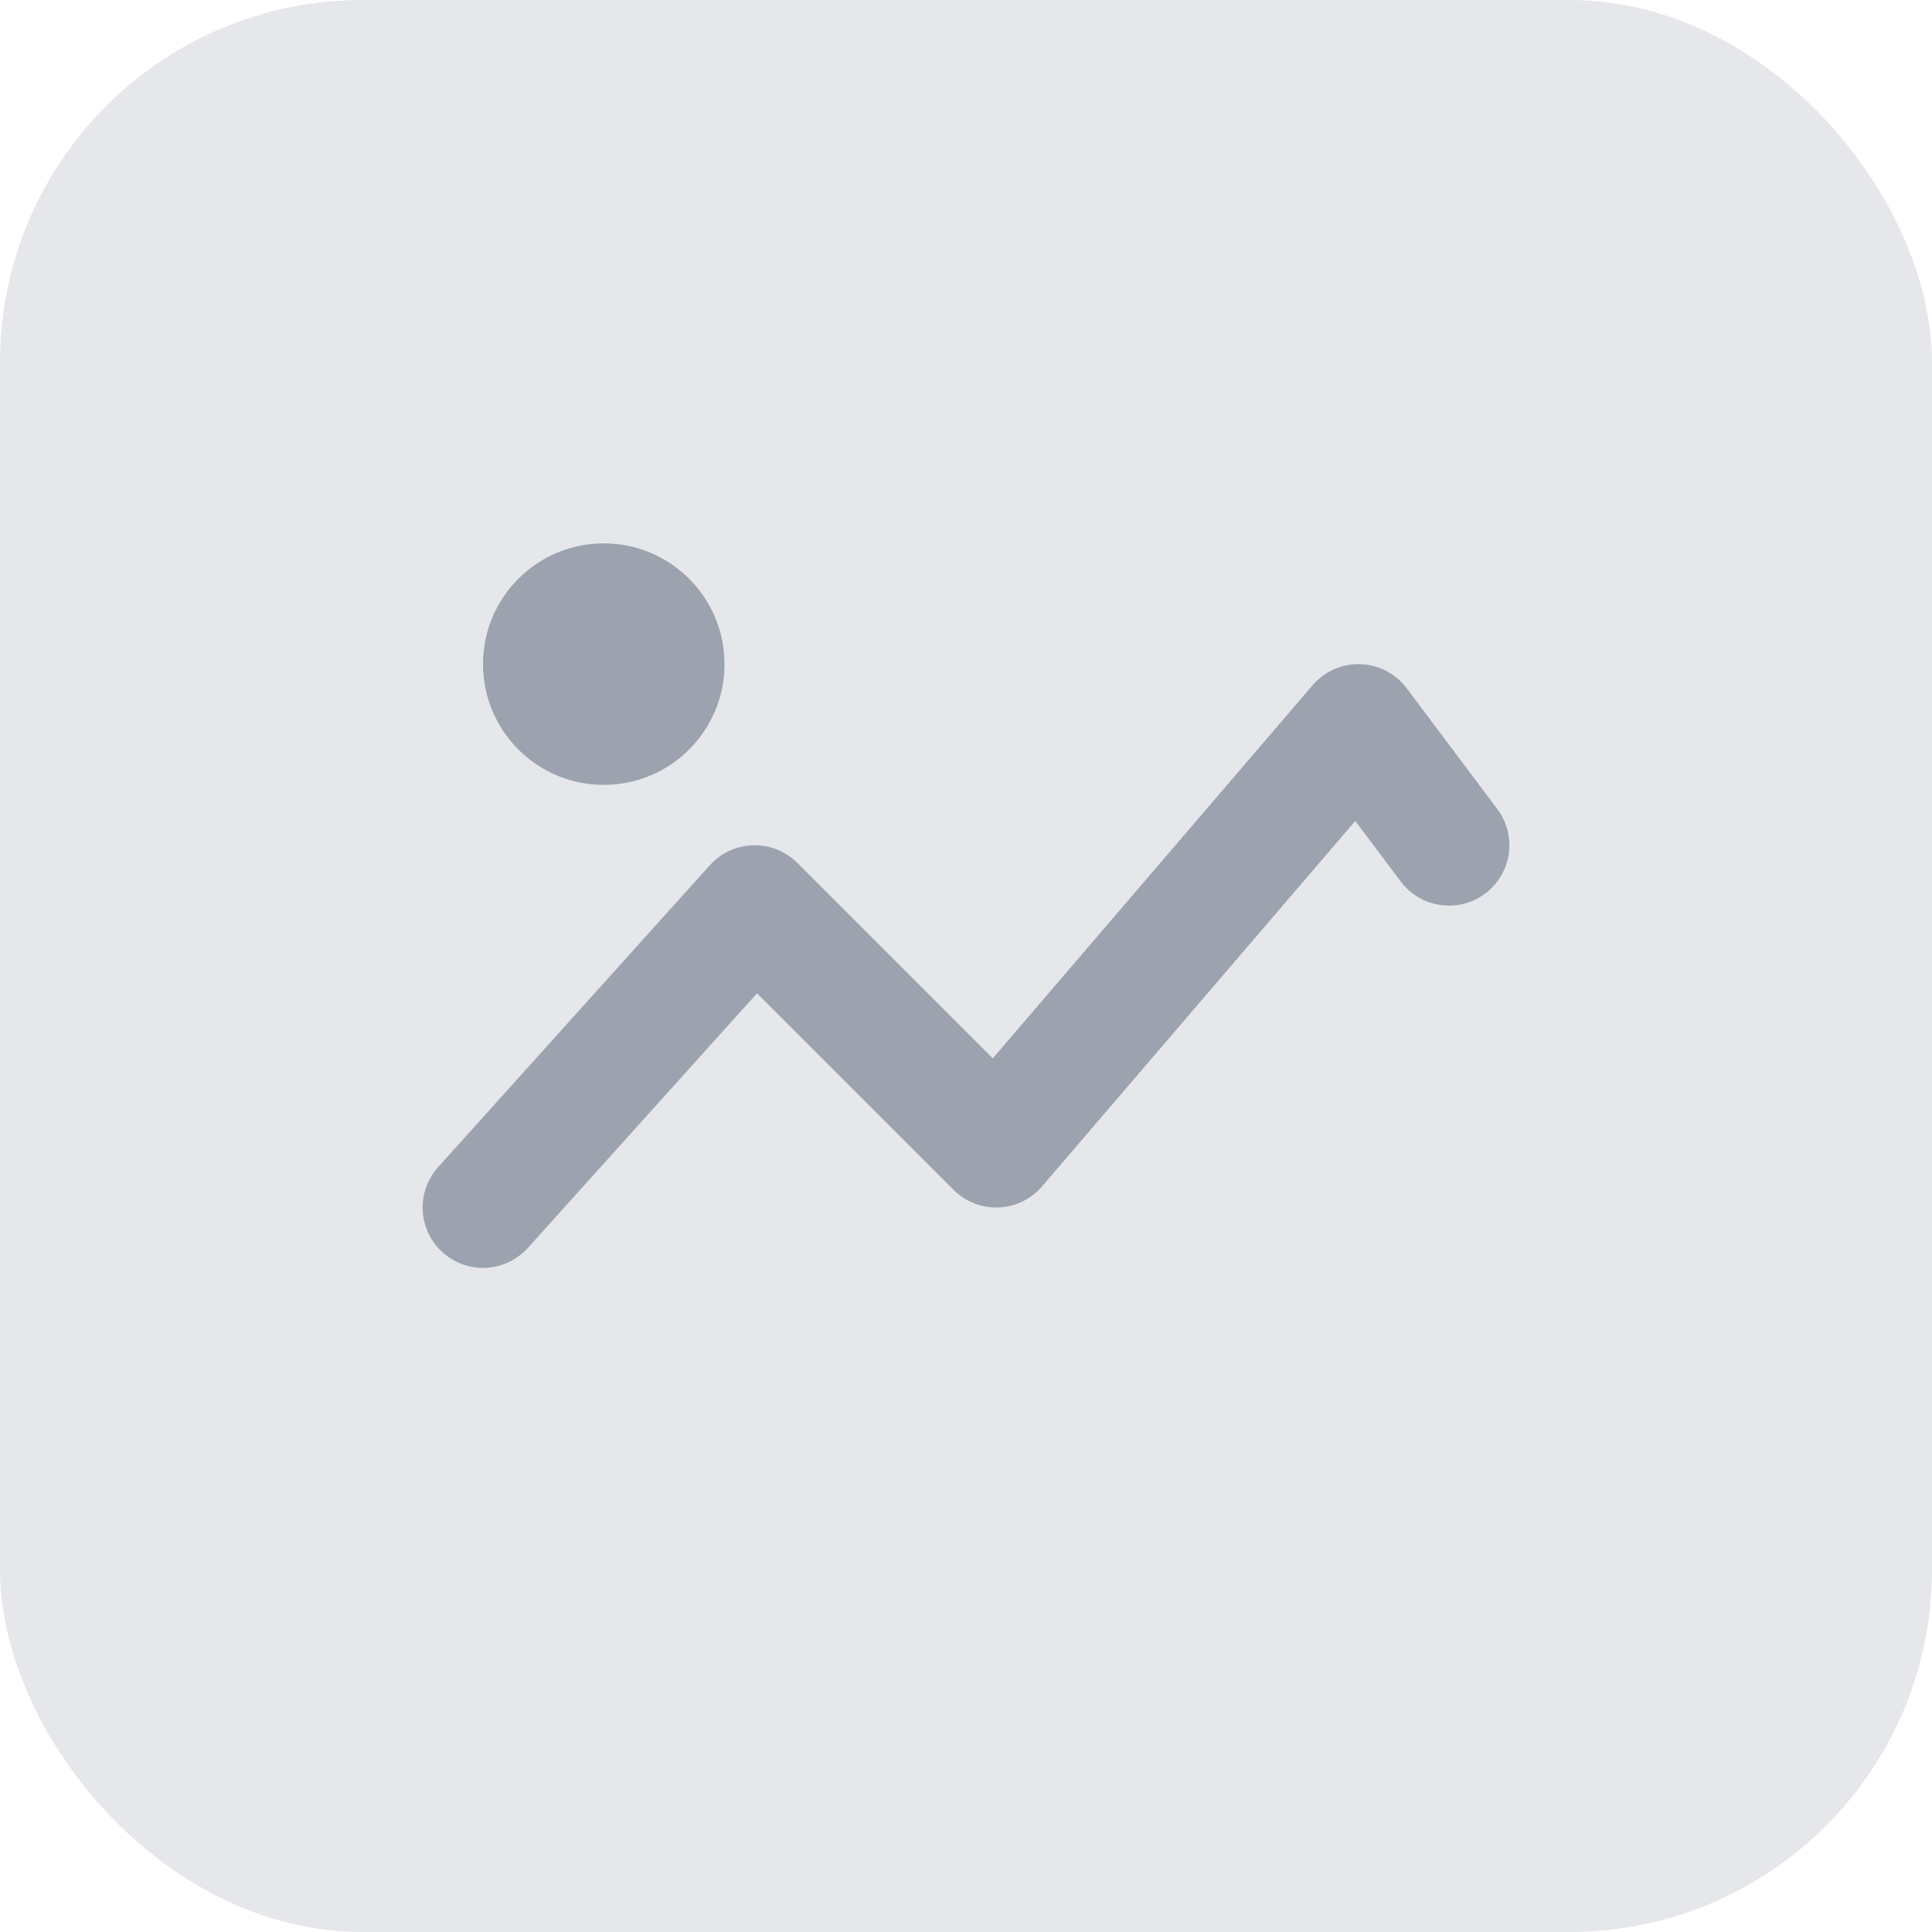<svg xmlns="http://www.w3.org/2000/svg" width="64" height="64" viewBox="0 0 64 64" fill="none">
  <rect width="64" height="64" rx="12" fill="#E5E7EB"/>
  <path d="M16 40l9-10 8 8 12-14 3 4" stroke="#9CA3AF" stroke-width="4" stroke-linecap="round" stroke-linejoin="round"/>
  <circle cx="20" cy="22" r="4" fill="#9CA3AF"/>
</svg>

